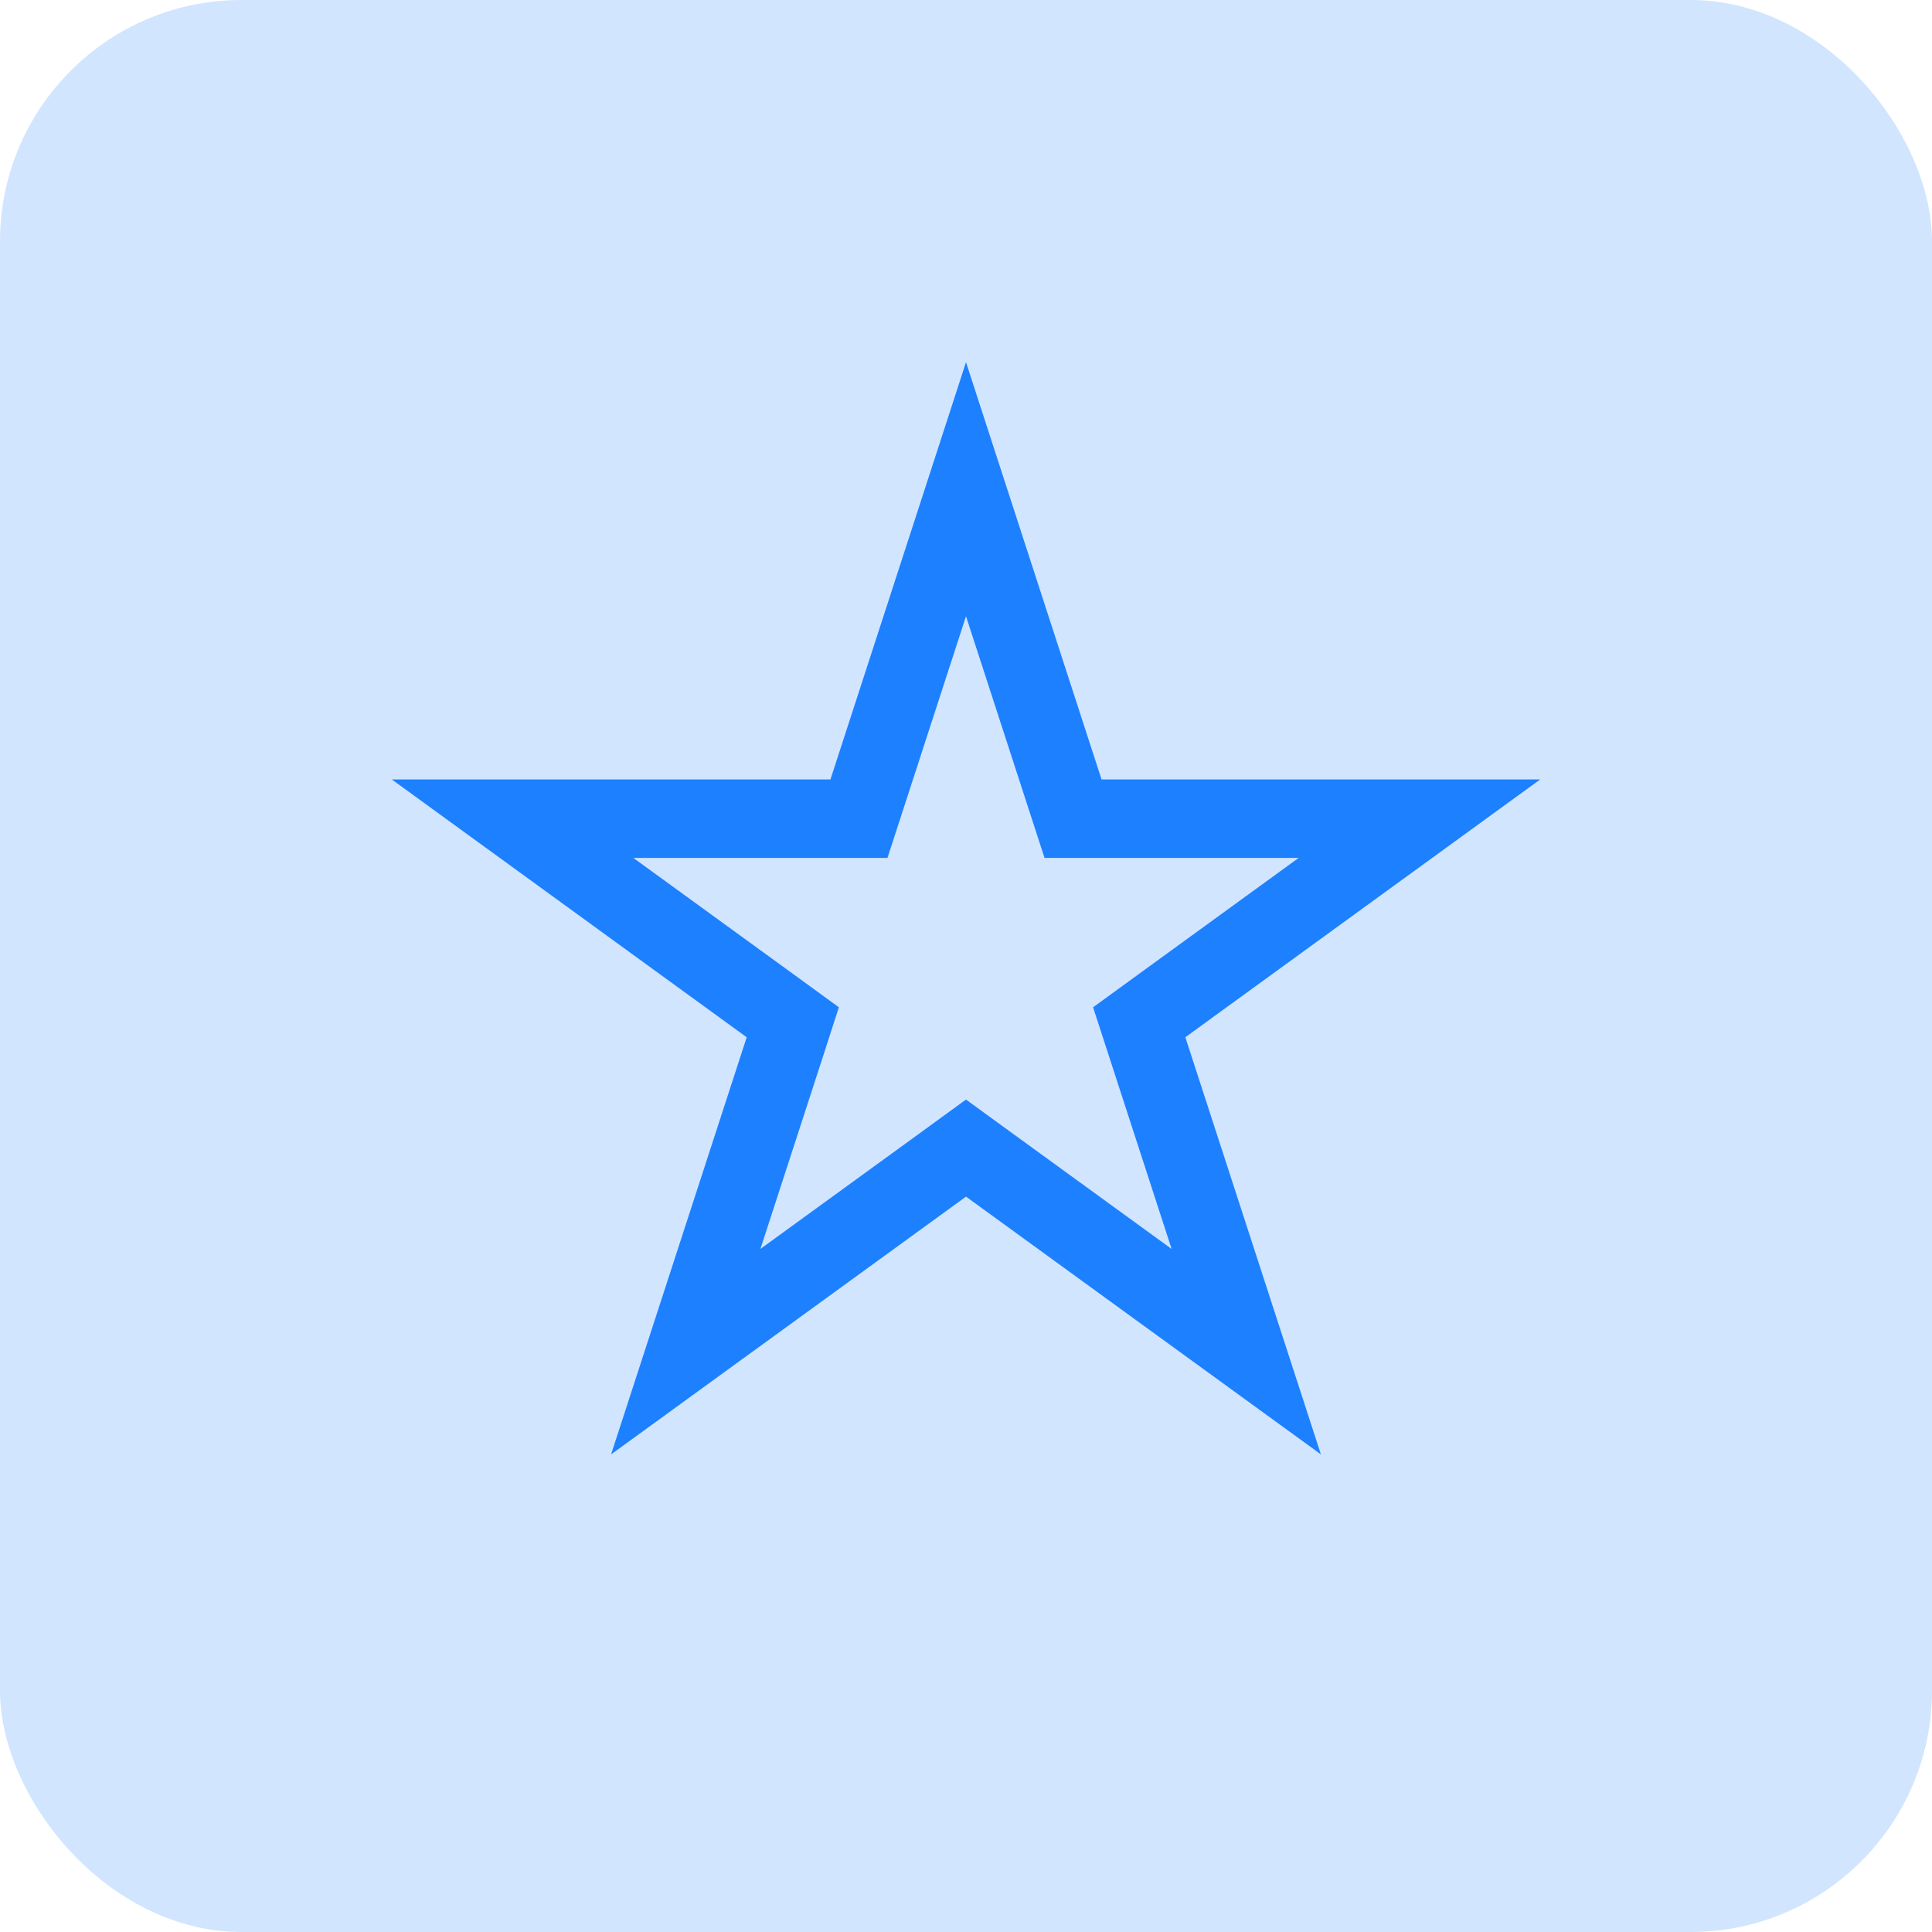 <svg width="32" height="32" viewBox="0 0 32 32" fill="none" xmlns="http://www.w3.org/2000/svg">
<rect width="32" height="32" rx="4" fill="#1D80FF" fill-opacity="0.2"/>
<path d="M16 8.103L17.627 13.111L17.773 13.56H18.245H23.51L19.251 16.654L18.869 16.932L19.015 17.381L20.642 22.388L16.382 19.294L16 19.016L15.618 19.294L11.358 22.388L12.986 17.381L13.131 16.932L12.749 16.654L8.49 13.56H13.755H14.227L14.373 13.111L16 8.103Z" stroke="#1D80FF" stroke-width="1.3"/>
</svg>
